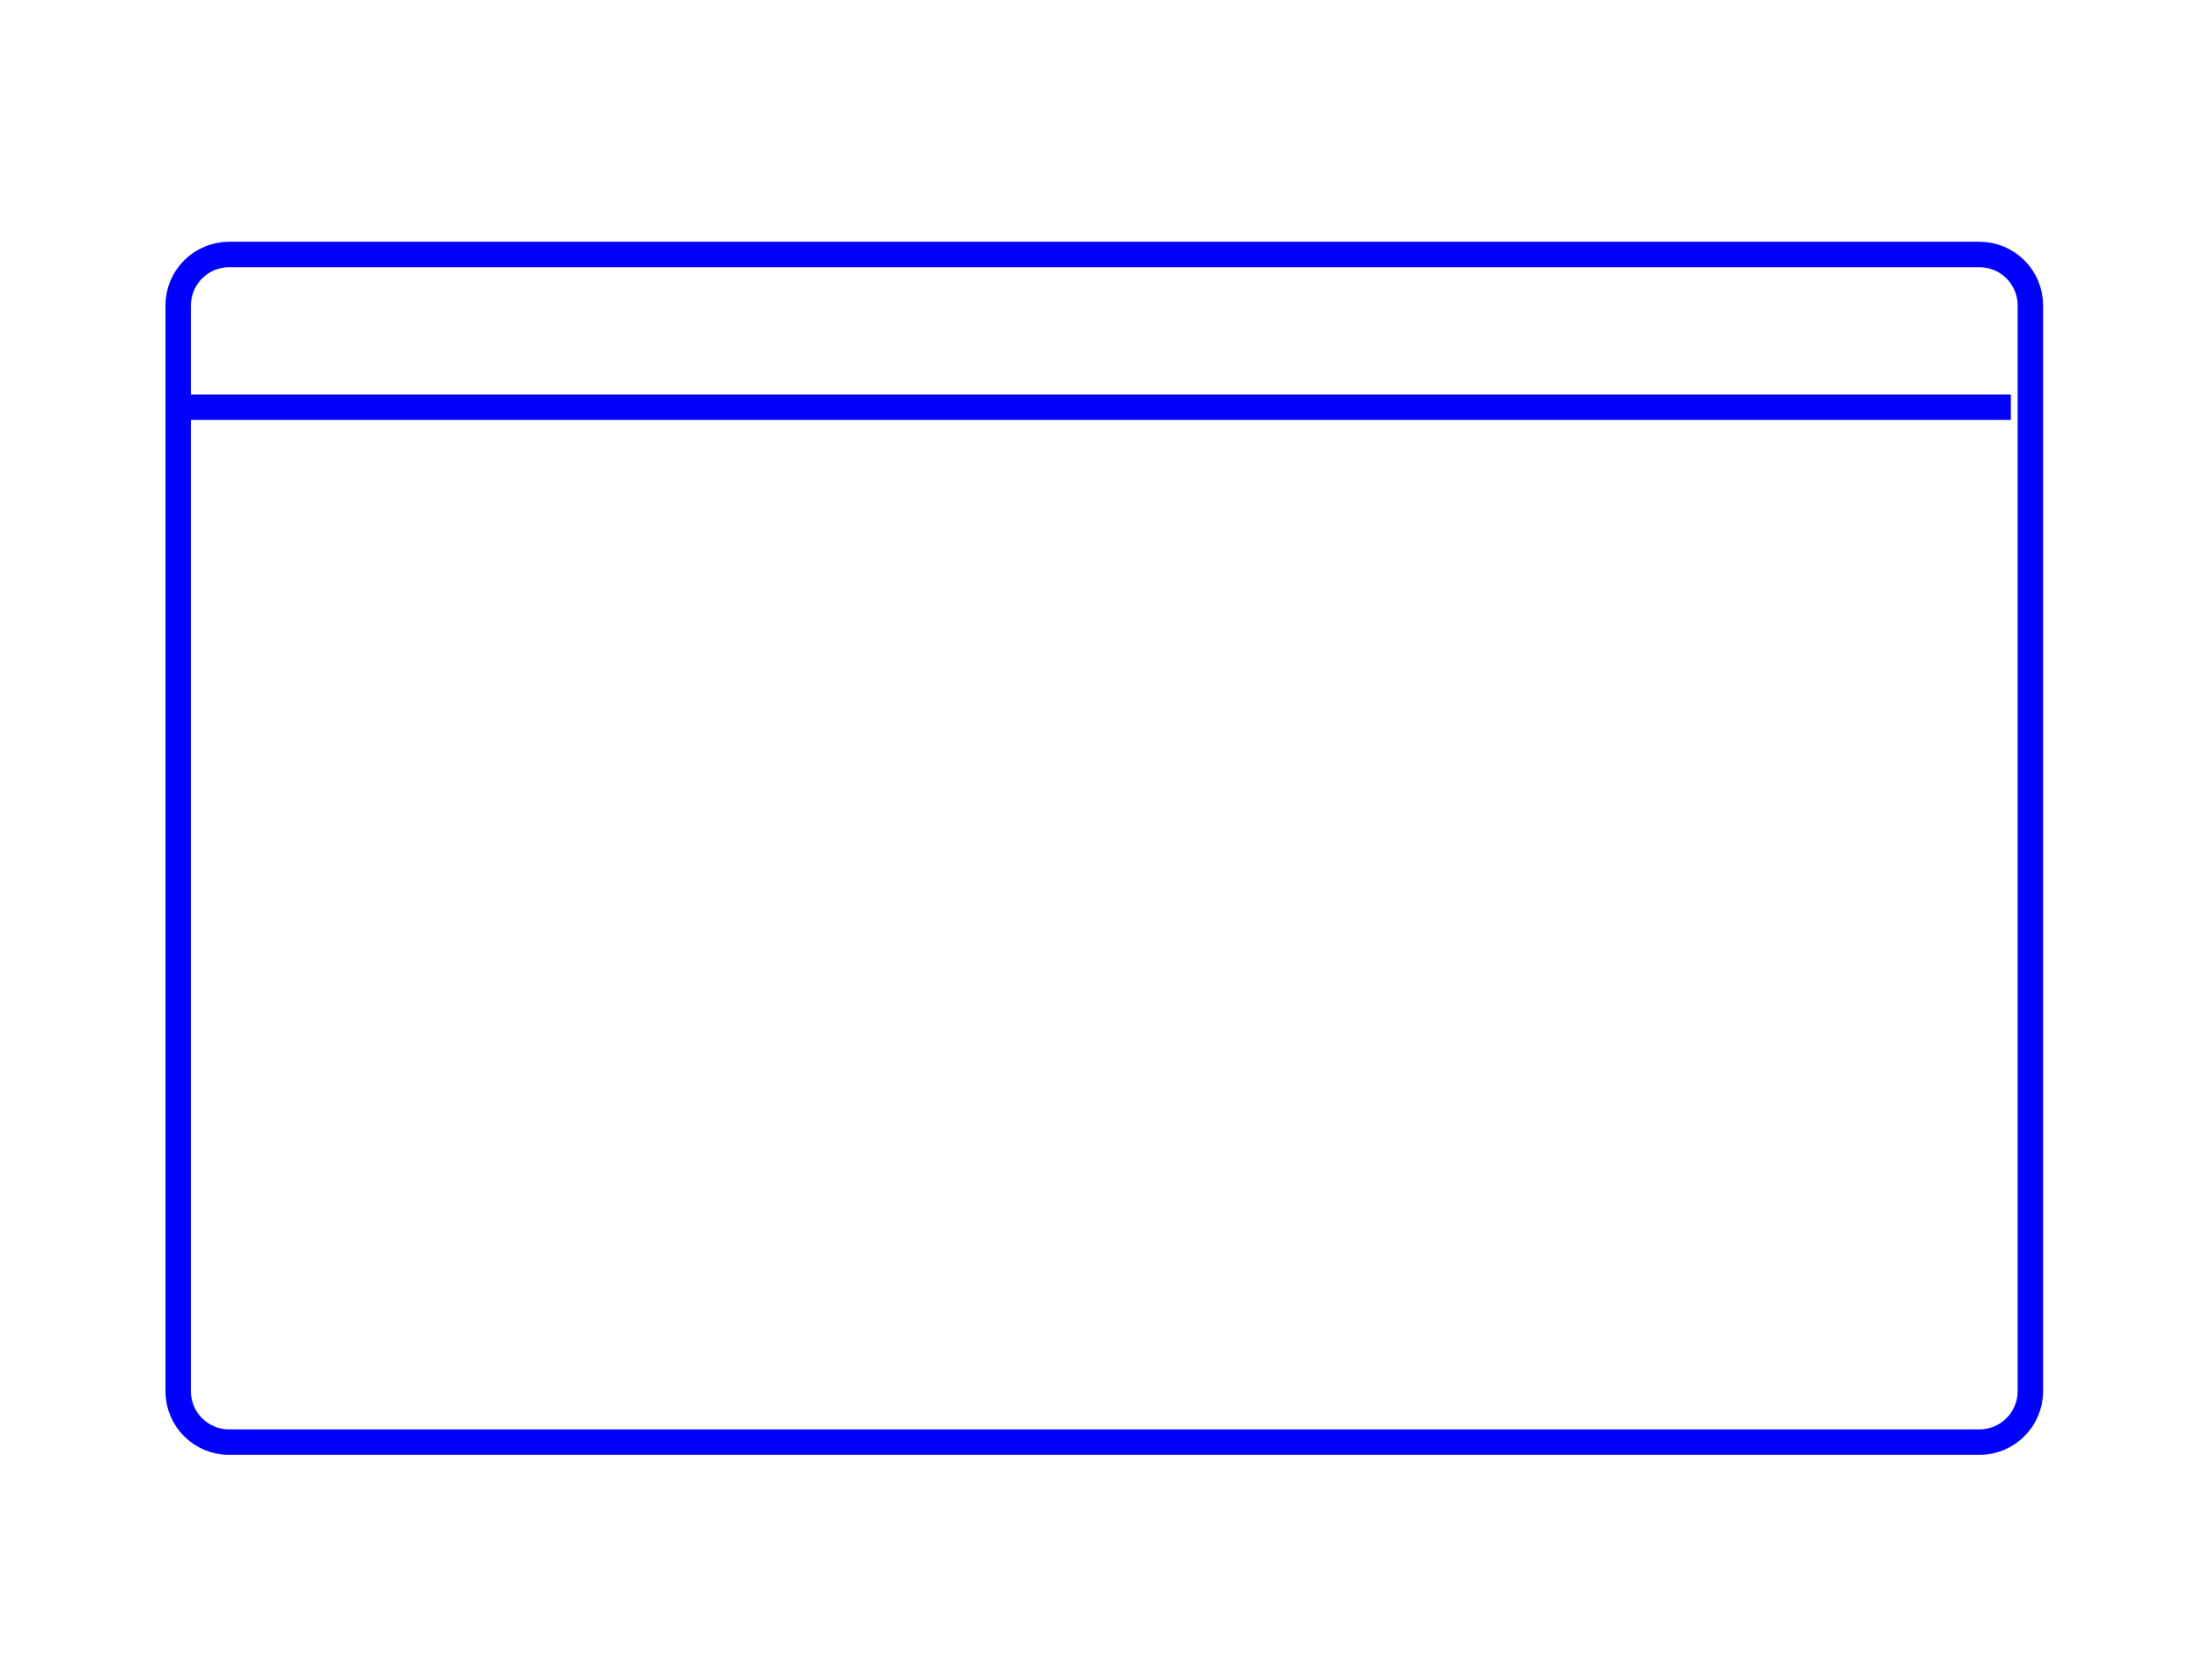 <?xml version="1.0" encoding="UTF-8" standalone="no"?>
<svg width="86px" height="66px" viewBox="0 0 86 66" version="1.1" xmlns="http://www.w3.org/2000/svg" xmlns:xlink="http://www.w3.org/1999/xlink">
    <!-- Generator: Sketch 3.6.1 (26313) - http://www.bohemiancoding.com/sketch -->
    <title>bowser</title>
    <desc>Created with Sketch.</desc>
    <defs></defs>
    <g id="Welcome" stroke="none" stroke-width="1" fill="none" fill-rule="evenodd">
        <g id="Desktop-HD" transform="translate(-357, -1725)" stroke="#0000FF">
            <g id="Devices" transform="translate(251, 1590)">
                <g id="browser." transform="translate(79, 107)">
                    <rect id="Rectangle-18" stroke-width="2" x="0" y="0" width="140" height="140"></rect>
                    <g id="Group-7" transform="translate(34, 38)">
                        <path d="M0,2.005 C0,0.898 0.894,0 2.003,0 L70.765,0 C71.872,0 72.768,0.891 72.768,2.005 L72.768,44.661 C72.768,45.769 71.875,46.667 70.765,46.667 L2.003,46.667 C0.897,46.667 0,45.776 0,44.661 L0,2.005 Z" id="Rectangle-8"></path>
                        <path d="M1,6 L71.502,6" id="Line" stroke-linecap="square"></path>
                    </g>
                </g>
            </g>
        </g>
    </g>
</svg>